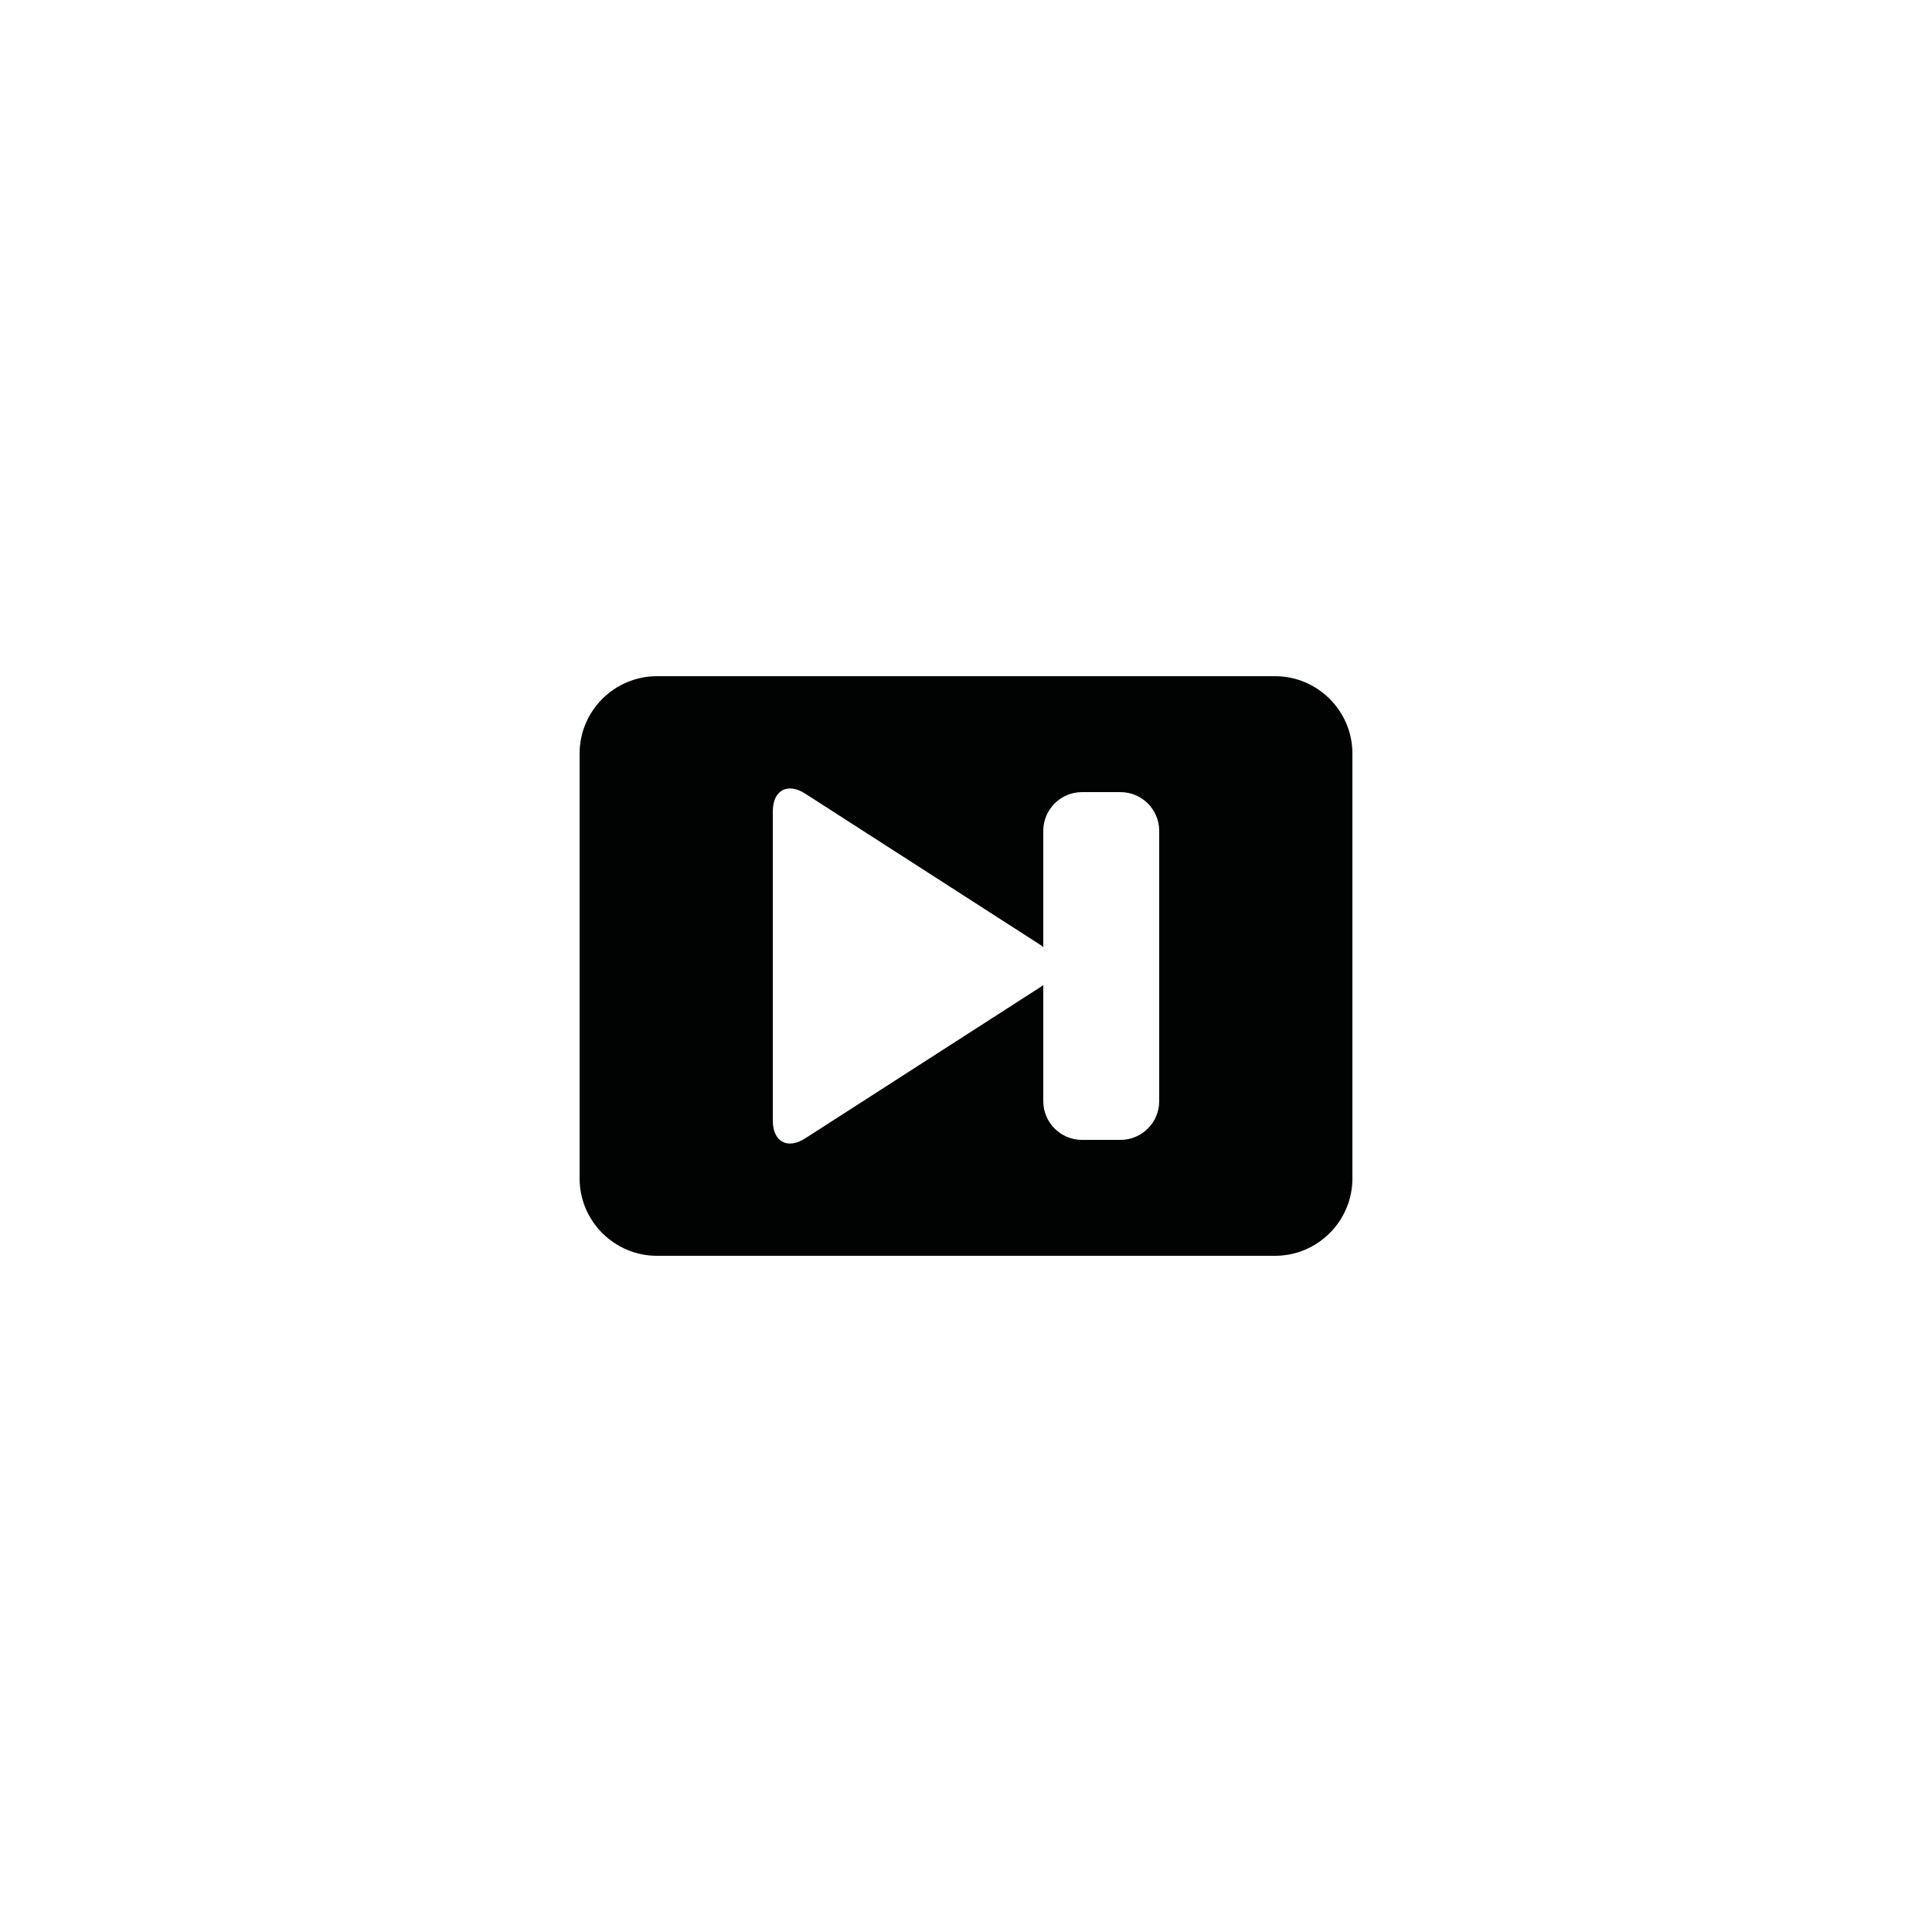 <?xml version="1.0" encoding="utf-8"?>
<!-- Generator: Adobe Illustrator 16.0.0, SVG Export Plug-In . SVG Version: 6.00 Build 0)  -->
<!DOCTYPE svg PUBLIC "-//W3C//DTD SVG 1.1 Tiny//EN" "http://www.w3.org/Graphics/SVG/1.1/DTD/svg11-tiny.dtd">
<svg version="1.1" baseProfile="tiny" id="Capa_1" xmlns="http://www.w3.org/2000/svg" xmlns:xlink="http://www.w3.org/1999/xlink"
	 x="0px" y="0px" width="100px" height="100px" viewBox="0 0 100 100" xml:space="preserve">
<path fill="#010202" d="M66,35H34c-2.2,0-4,1.8-4,4v22c0,2.2,1.8,4,4,4h32c2.2,0,4-1.8,4-4V39C70,36.8,68.2,35,66,35z M60,57
	c0,1.1-0.9,2-2,2h-2c-1.1,0-2-0.9-2-2v-6.02c-0.04,0.03-0.08,0.07-0.13,0.1l-12.19,7.84C40.76,59.51,40,59.1,40,58V42
	c0-1.1,0.76-1.51,1.68-0.92l12.19,7.84c0.05,0.03,0.08,0.07,0.13,0.1V43c0-1.1,0.9-2,2-2h2c1.1,0,2,0.9,2,2V57z"/>
</svg>
